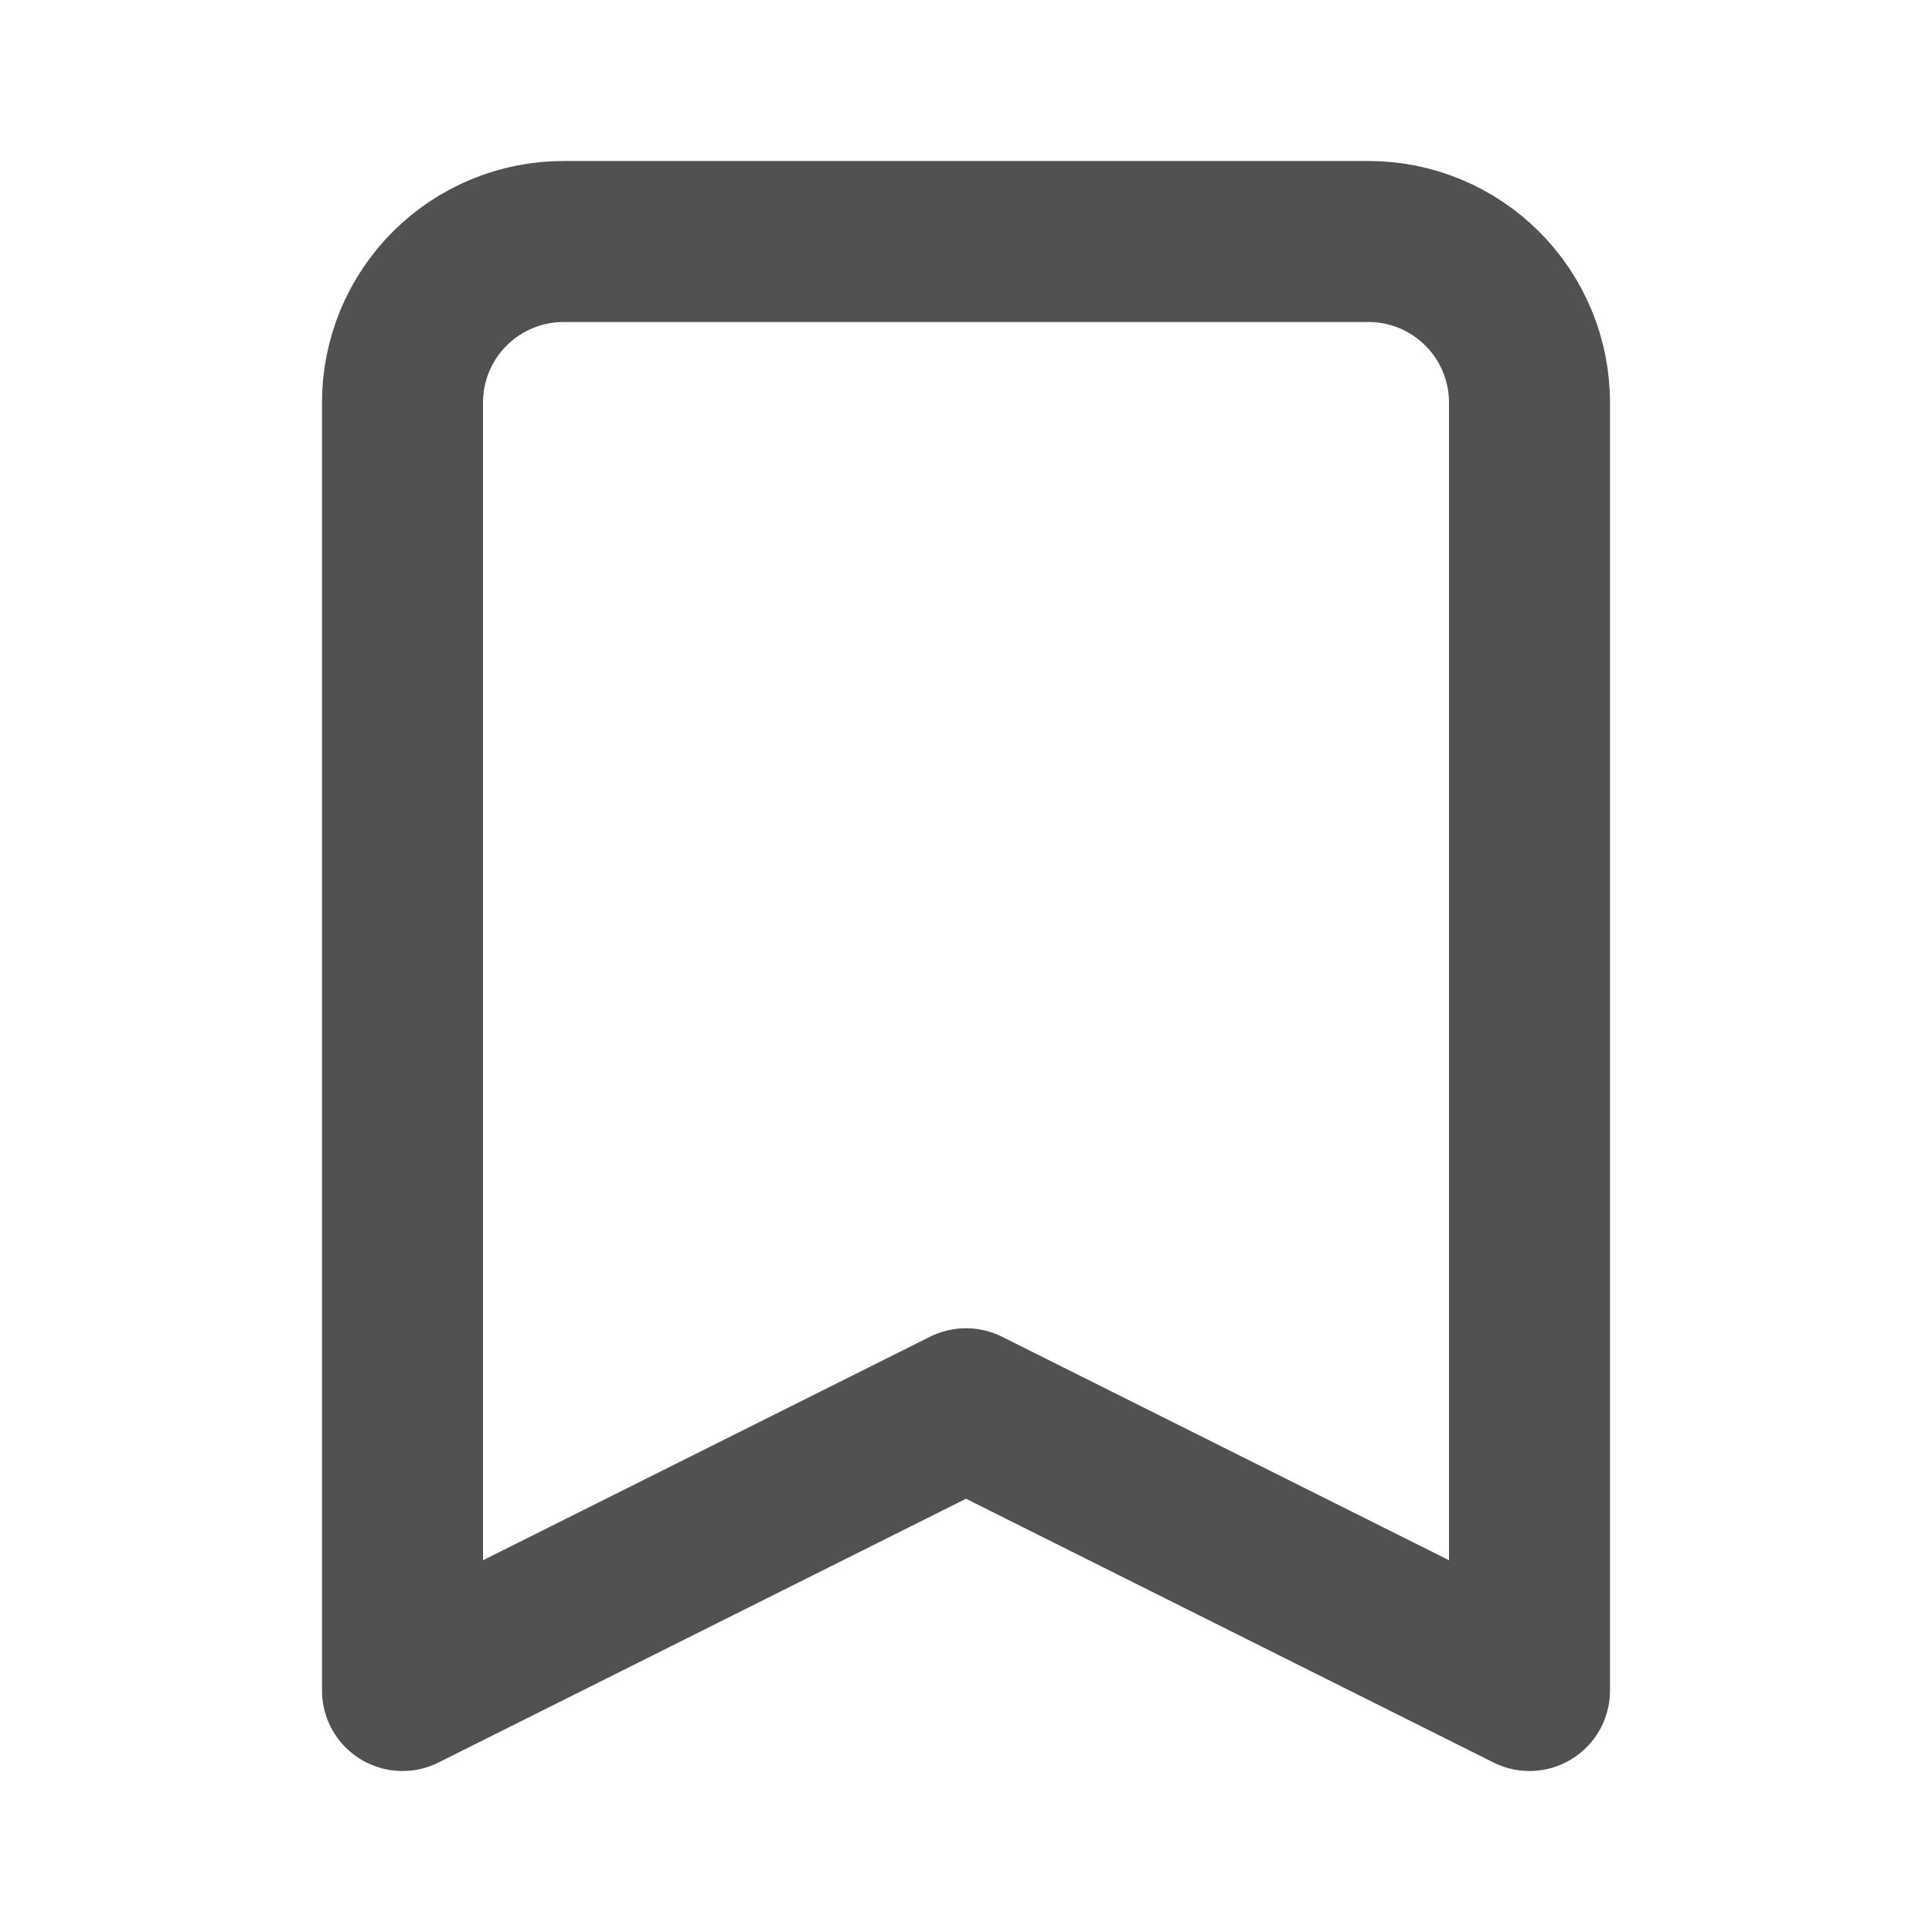<svg width="24" height="24" viewBox="0 0 24 24" fill="none" xmlns="http://www.w3.org/2000/svg">
<path d="M5.586 3.586C5.211 3.961 5 4.47 5 5V21L12 17.5L19 21V5C19 4.47 18.789 3.961 18.414 3.586C18.039 3.211 17.53 3 17 3H7C6.47 3 5.961 3.211 5.586 3.586Z" stroke="#515151" stroke-width="2" stroke-linecap="round" stroke-linejoin="round"/>
</svg>
